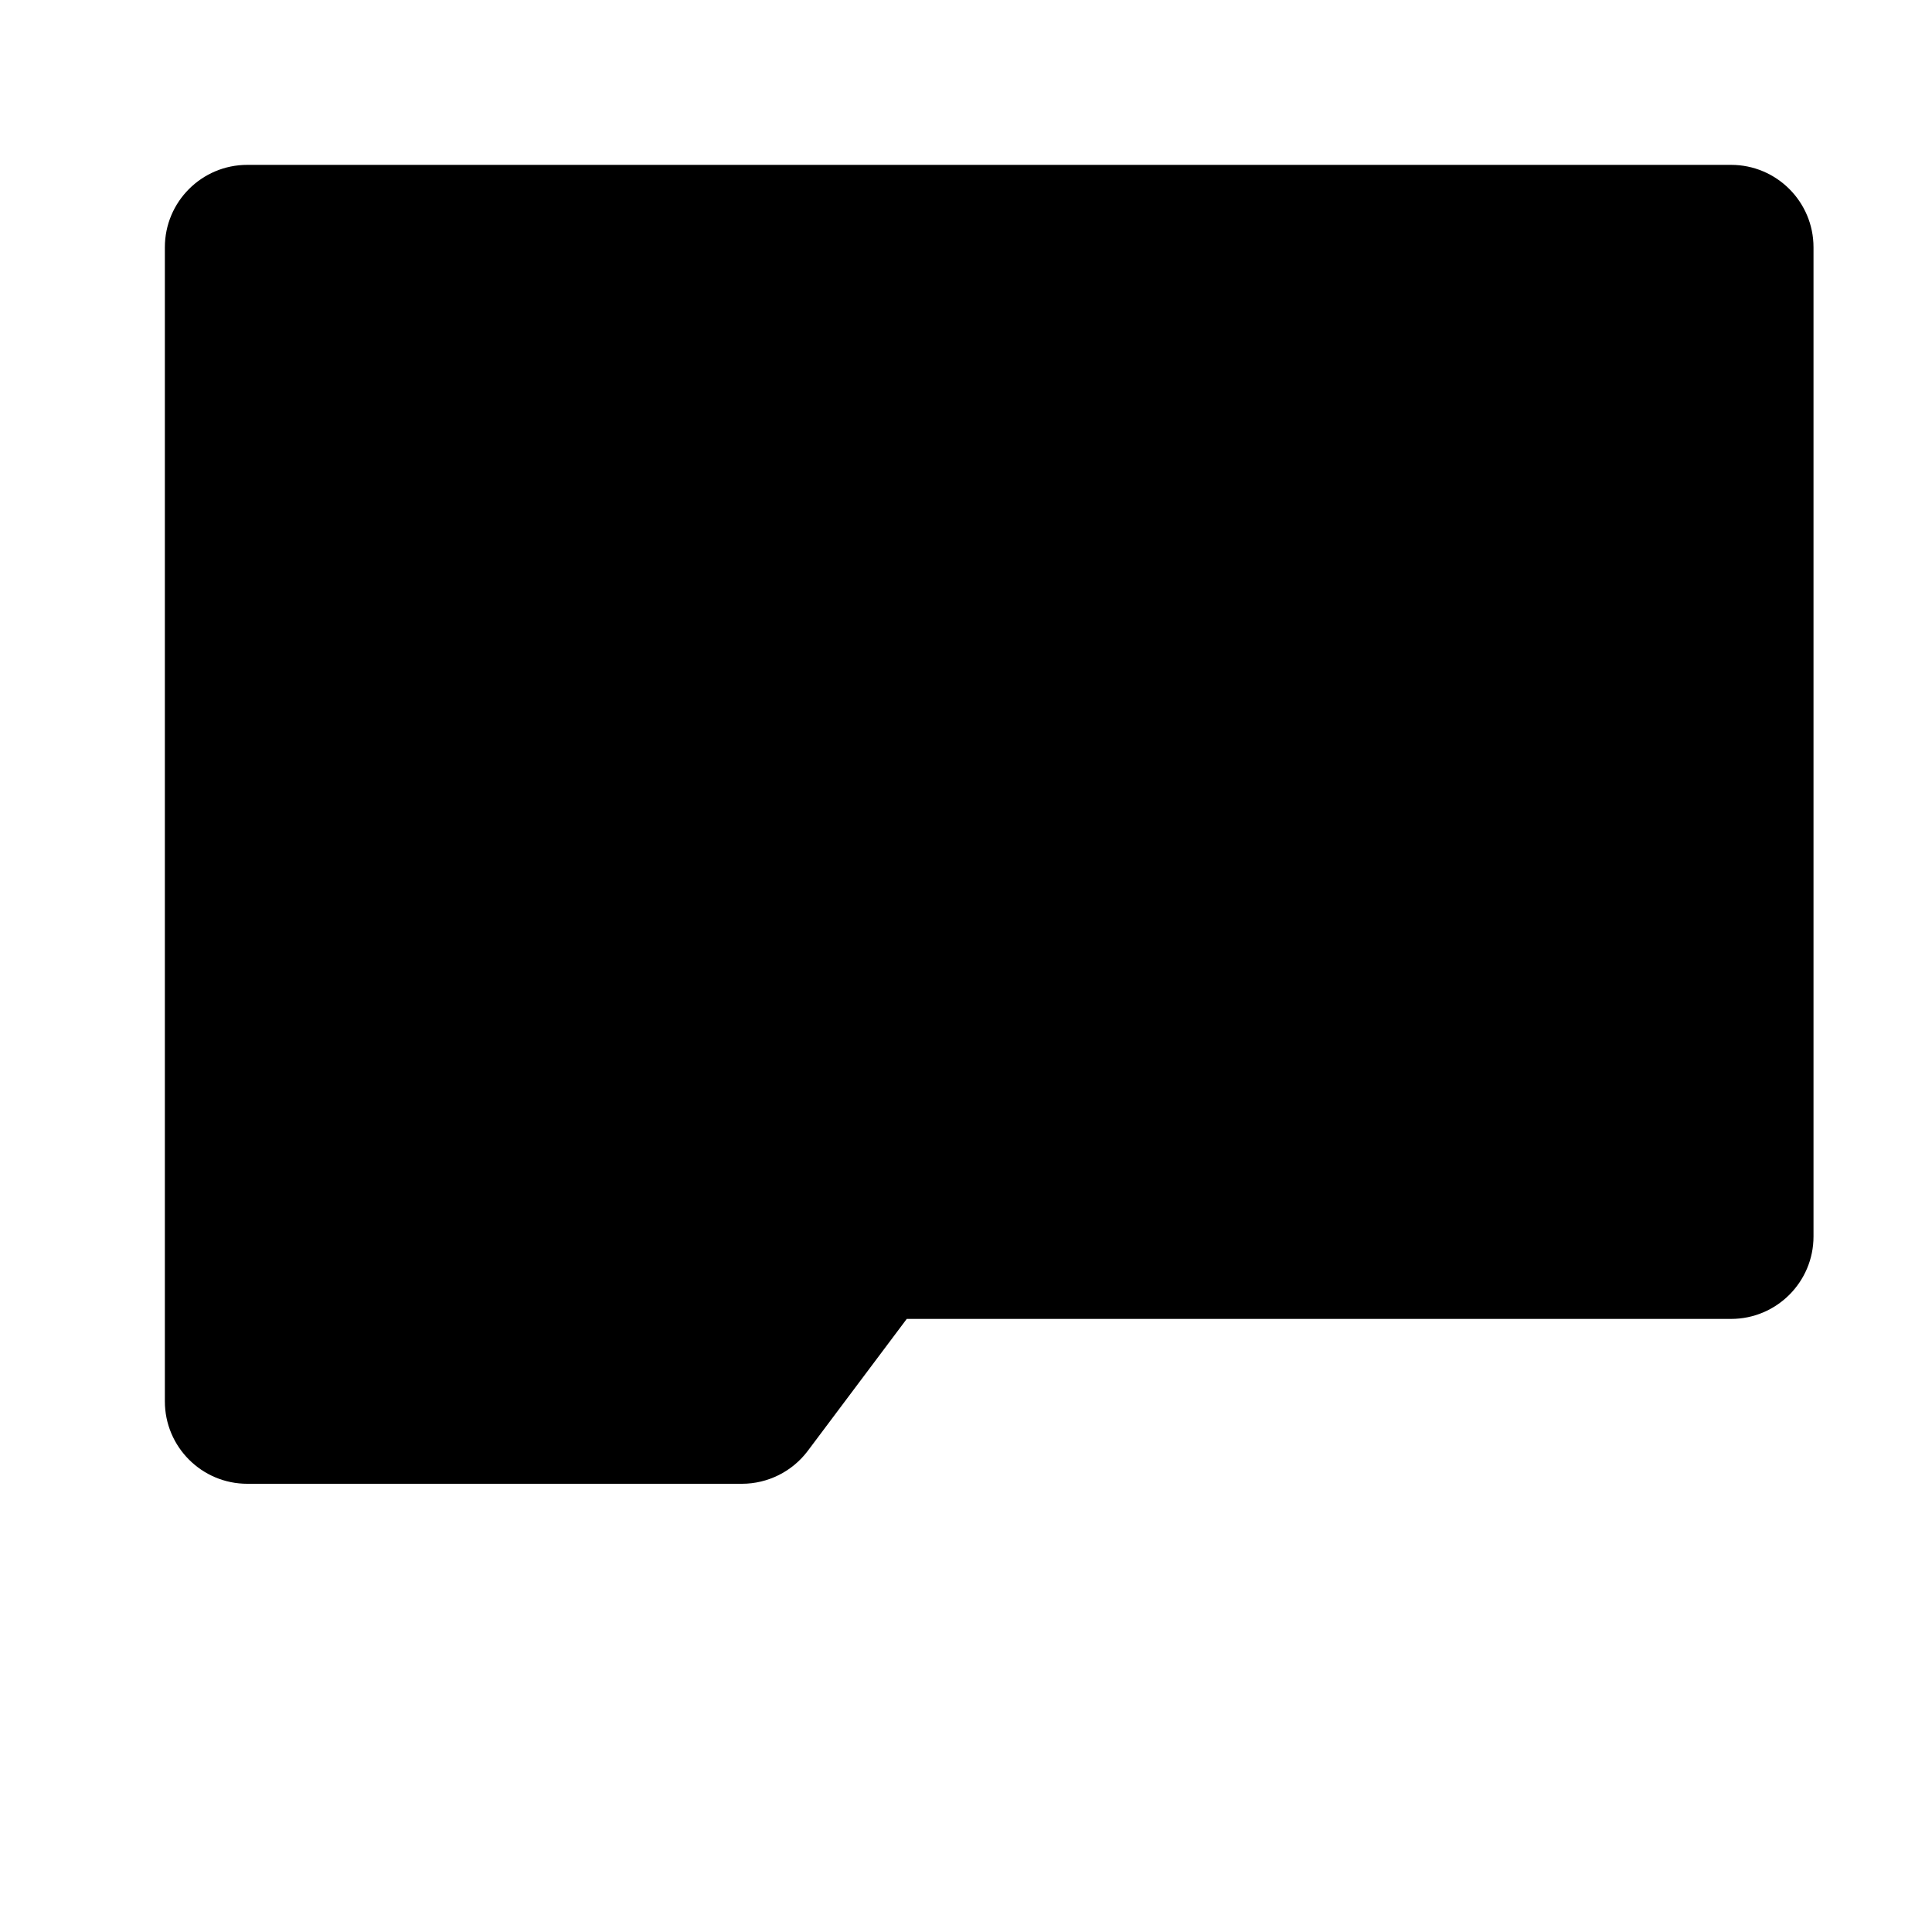 <svg width="24" height="24" viewBox="0 0 1000 1000">
  <path d="M896 682.667h-426.667l-51.2 68.267c-8.064 10.752-20.715 17.067-34.133 17.067h-256c-23.573 0-42.667-19.115-42.667-42.667v-597.333c0-23.552 19.093-42.667 42.667-42.667h768c23.552 0 42.667 19.115 42.667 42.667v512c0 23.552-19.115 42.667-42.667 42.667z" />
</svg>